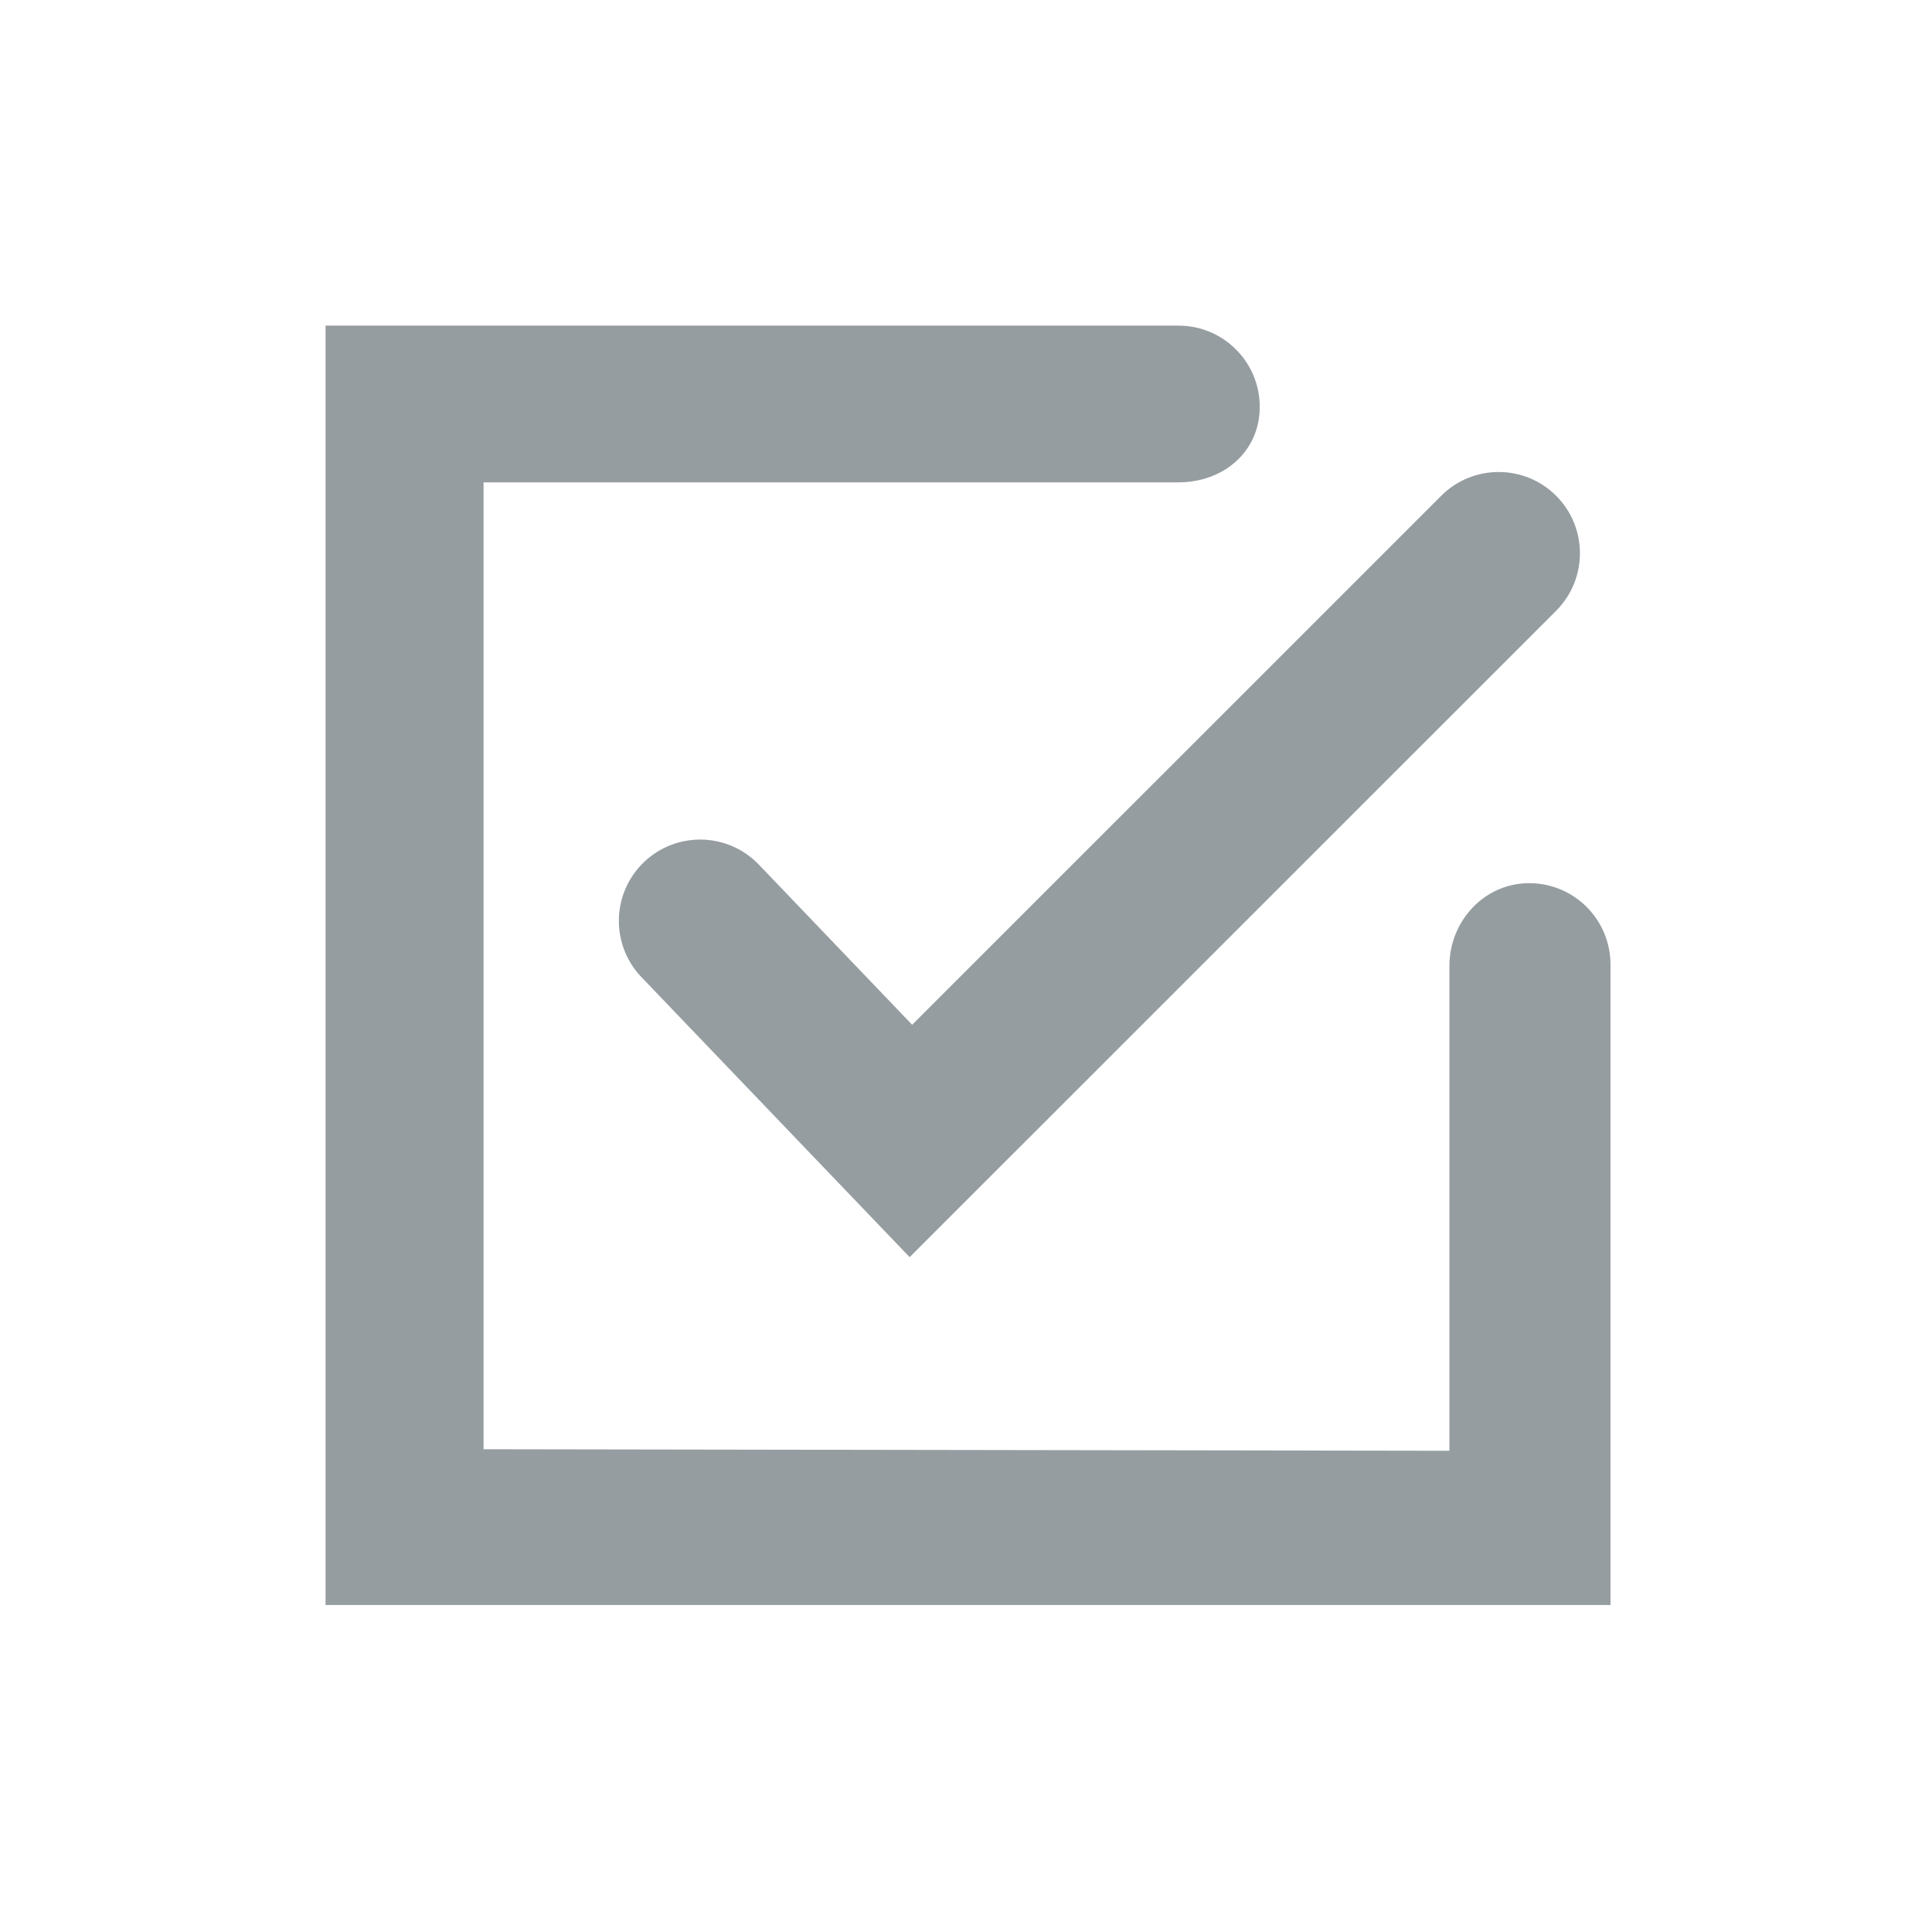 <?xml version="1.0" encoding="UTF-8"?>
<svg width="24px" height="24px" viewBox="0 0 24 24" version="1.1" xmlns="http://www.w3.org/2000/svg" xmlns:xlink="http://www.w3.org/1999/xlink">
    <!-- Generator: Sketch 45.2 (43514) - http://www.bohemiancoding.com/sketch -->
    <title>checklist</title>
    <desc>Created with Sketch.</desc>
    <defs></defs>
    <g id="Icons" stroke="none" stroke-width="1" fill="none" fill-rule="evenodd">
        <g id="checklist" fill-rule="nonzero" fill="#959DA1">
            <g transform="translate(3.5, 3.5)">
                <path d="M5.927,7.241 C5.541,6.838 4.902,6.824 4.499,7.21 C4.096,7.596 4.083,8.235 4.468,8.638 L7.8,12.117 L15.831,4.087 C16.225,3.692 16.225,3.053 15.831,2.659 C15.437,2.265 14.797,2.265 14.403,2.659 L7.831,9.23 L5.927,7.241 Z" id="Stroke-1"></path>
                <path d="M2.507,14.503 L2.507,2.492 L11.14,2.492 C11.697,2.492 12.149,2.112 12.149,1.554 C12.149,0.997 11.697,0.545 11.14,0.545 L0.544,0.545 L0.544,16.438 L16.506,16.438 L16.506,8.481 C16.506,7.923 16.054,7.471 15.496,7.471 C14.939,7.471 14.505,7.942 14.505,8.5 L14.505,14.522 L2.507,14.503 Z" id="Stroke-3"></path>
            </g>
        </g>
    </g>
</svg>